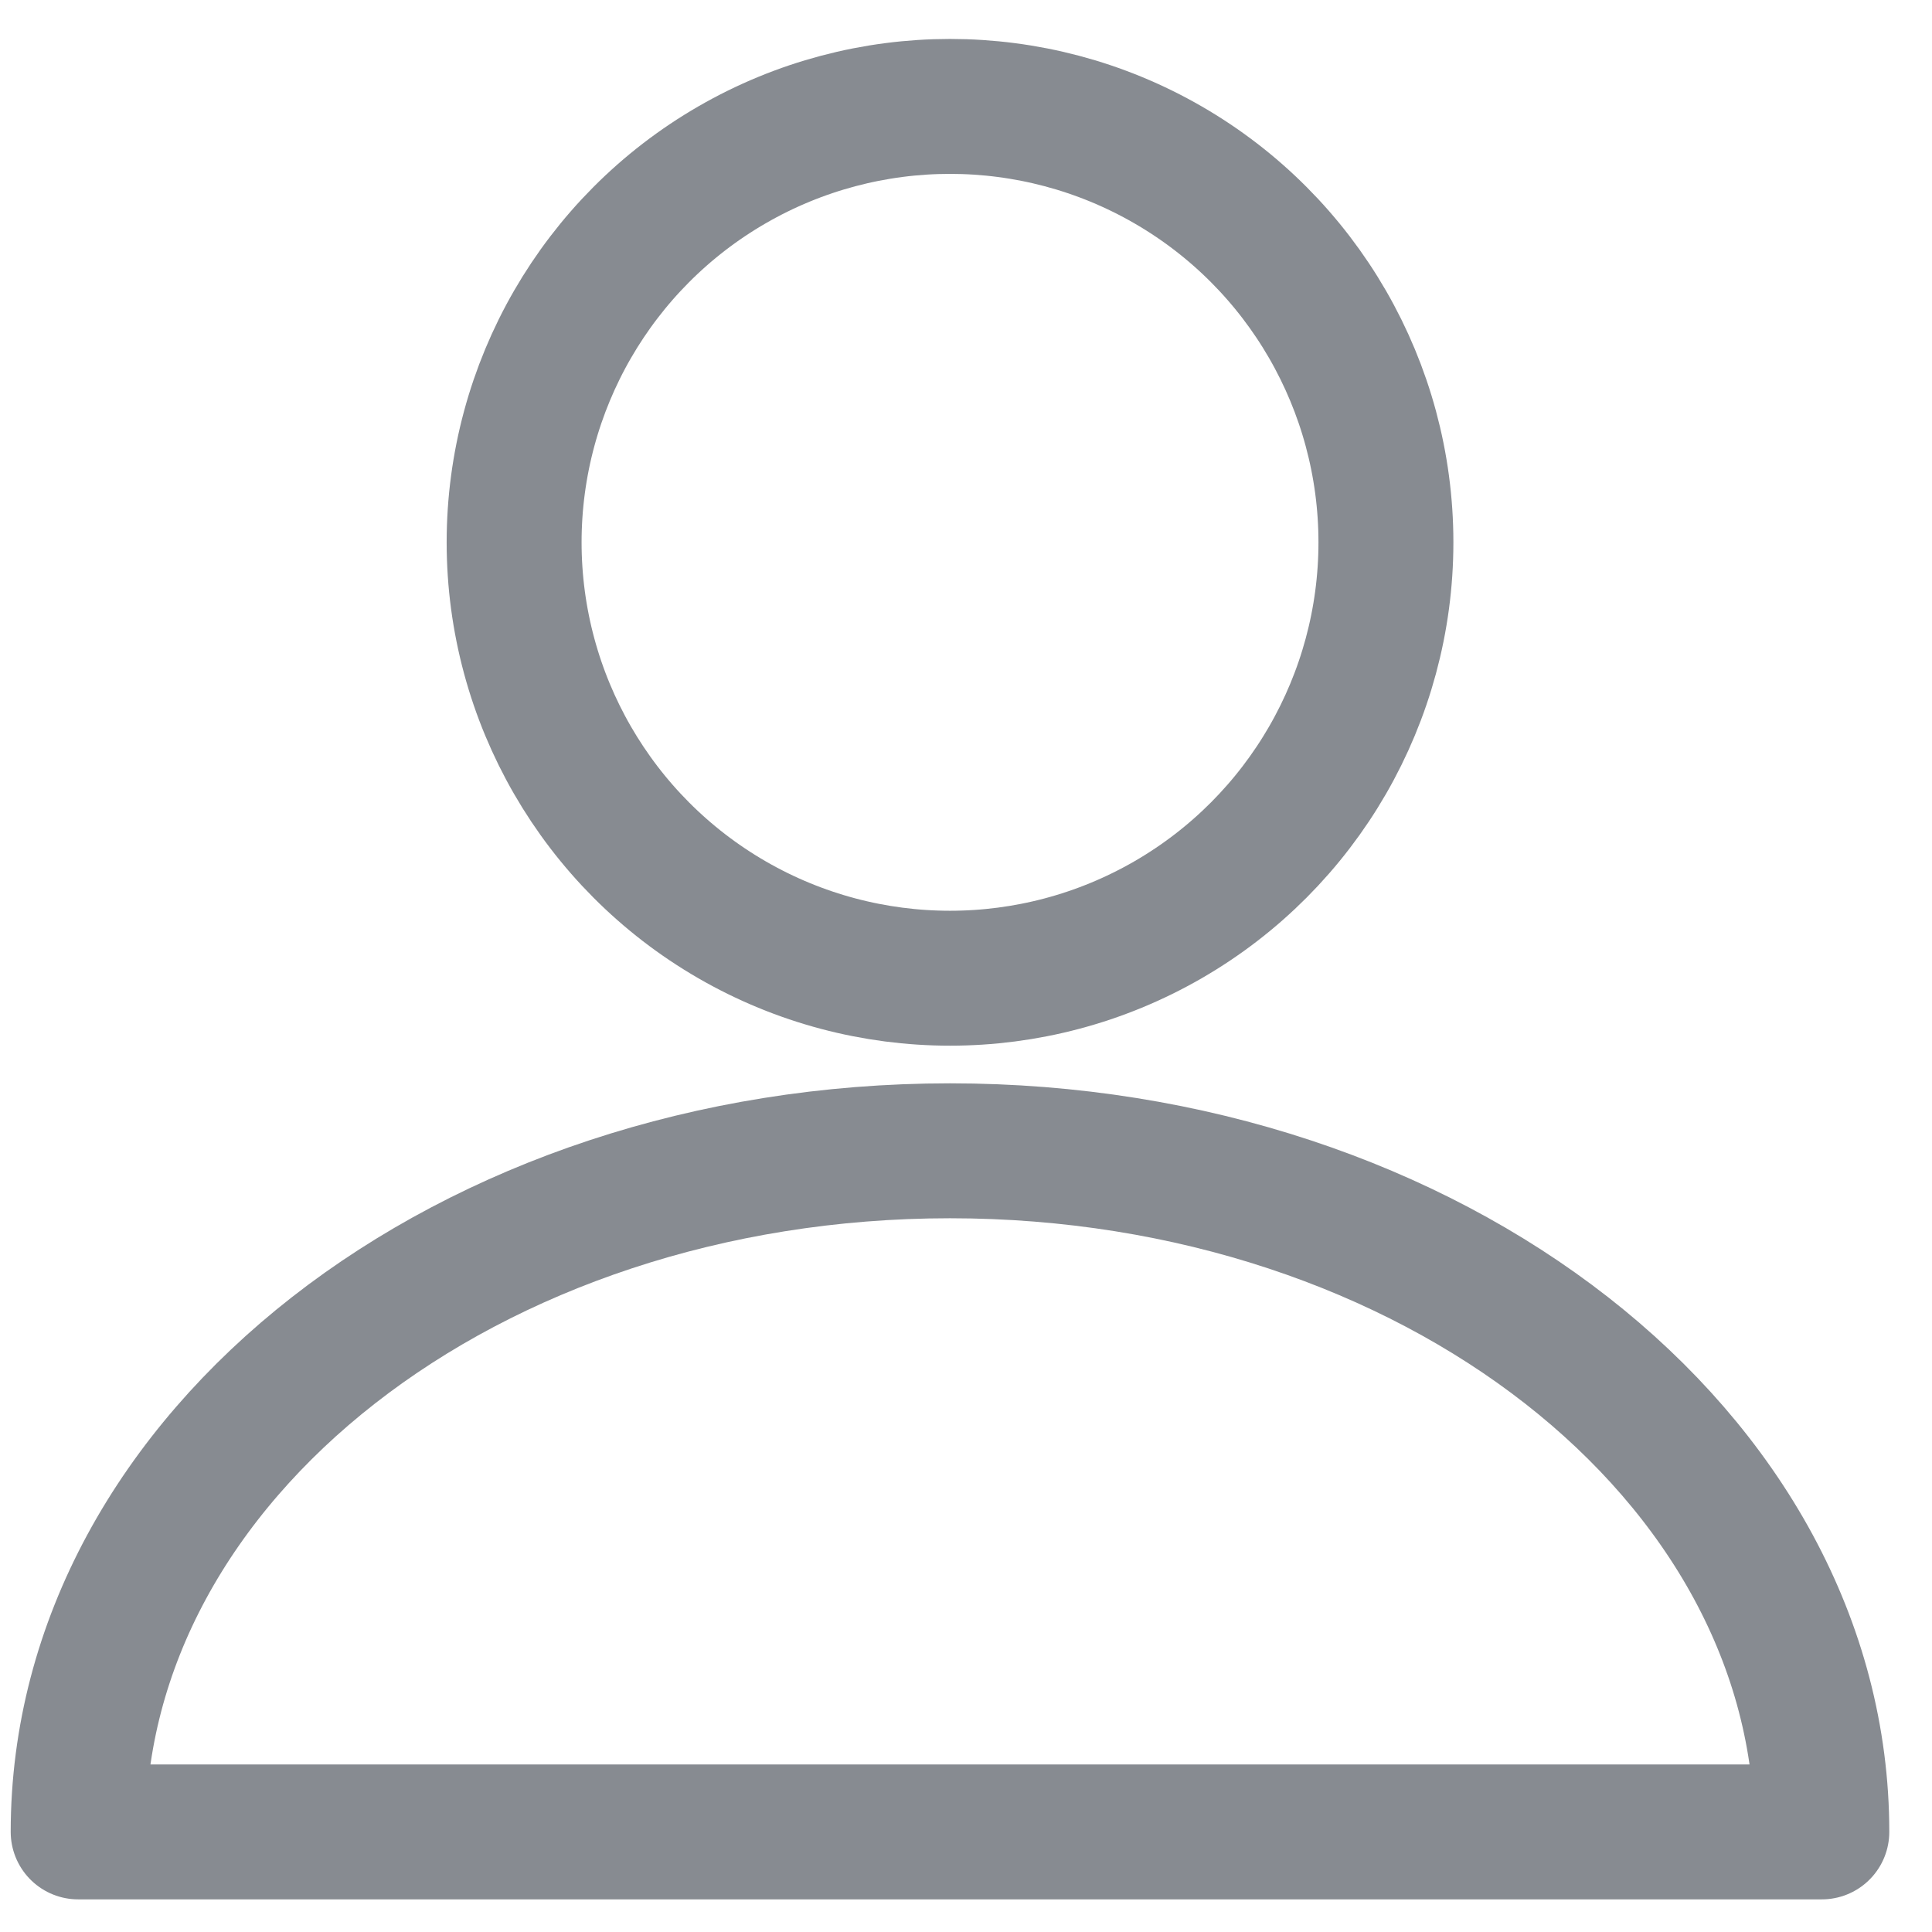 <svg xmlns="http://www.w3.org/2000/svg" width="37" height="37" viewBox="0 0 37 37">
    <g fill="none" fill-rule="evenodd" stroke="#878b91" stroke-linecap="round" stroke-linejoin="round" stroke-width="2.584" transform="translate(1 2)">
        <circle cx="17.194" cy="8.386" r="8.348"/>
        <path d="M17.194 20.039h0c-9.222 0-16.697 5.84-16.697 13.044H33.89c0-7.204-7.475-13.044-16.696-13.044h0z"/>
    </g>
</svg>
